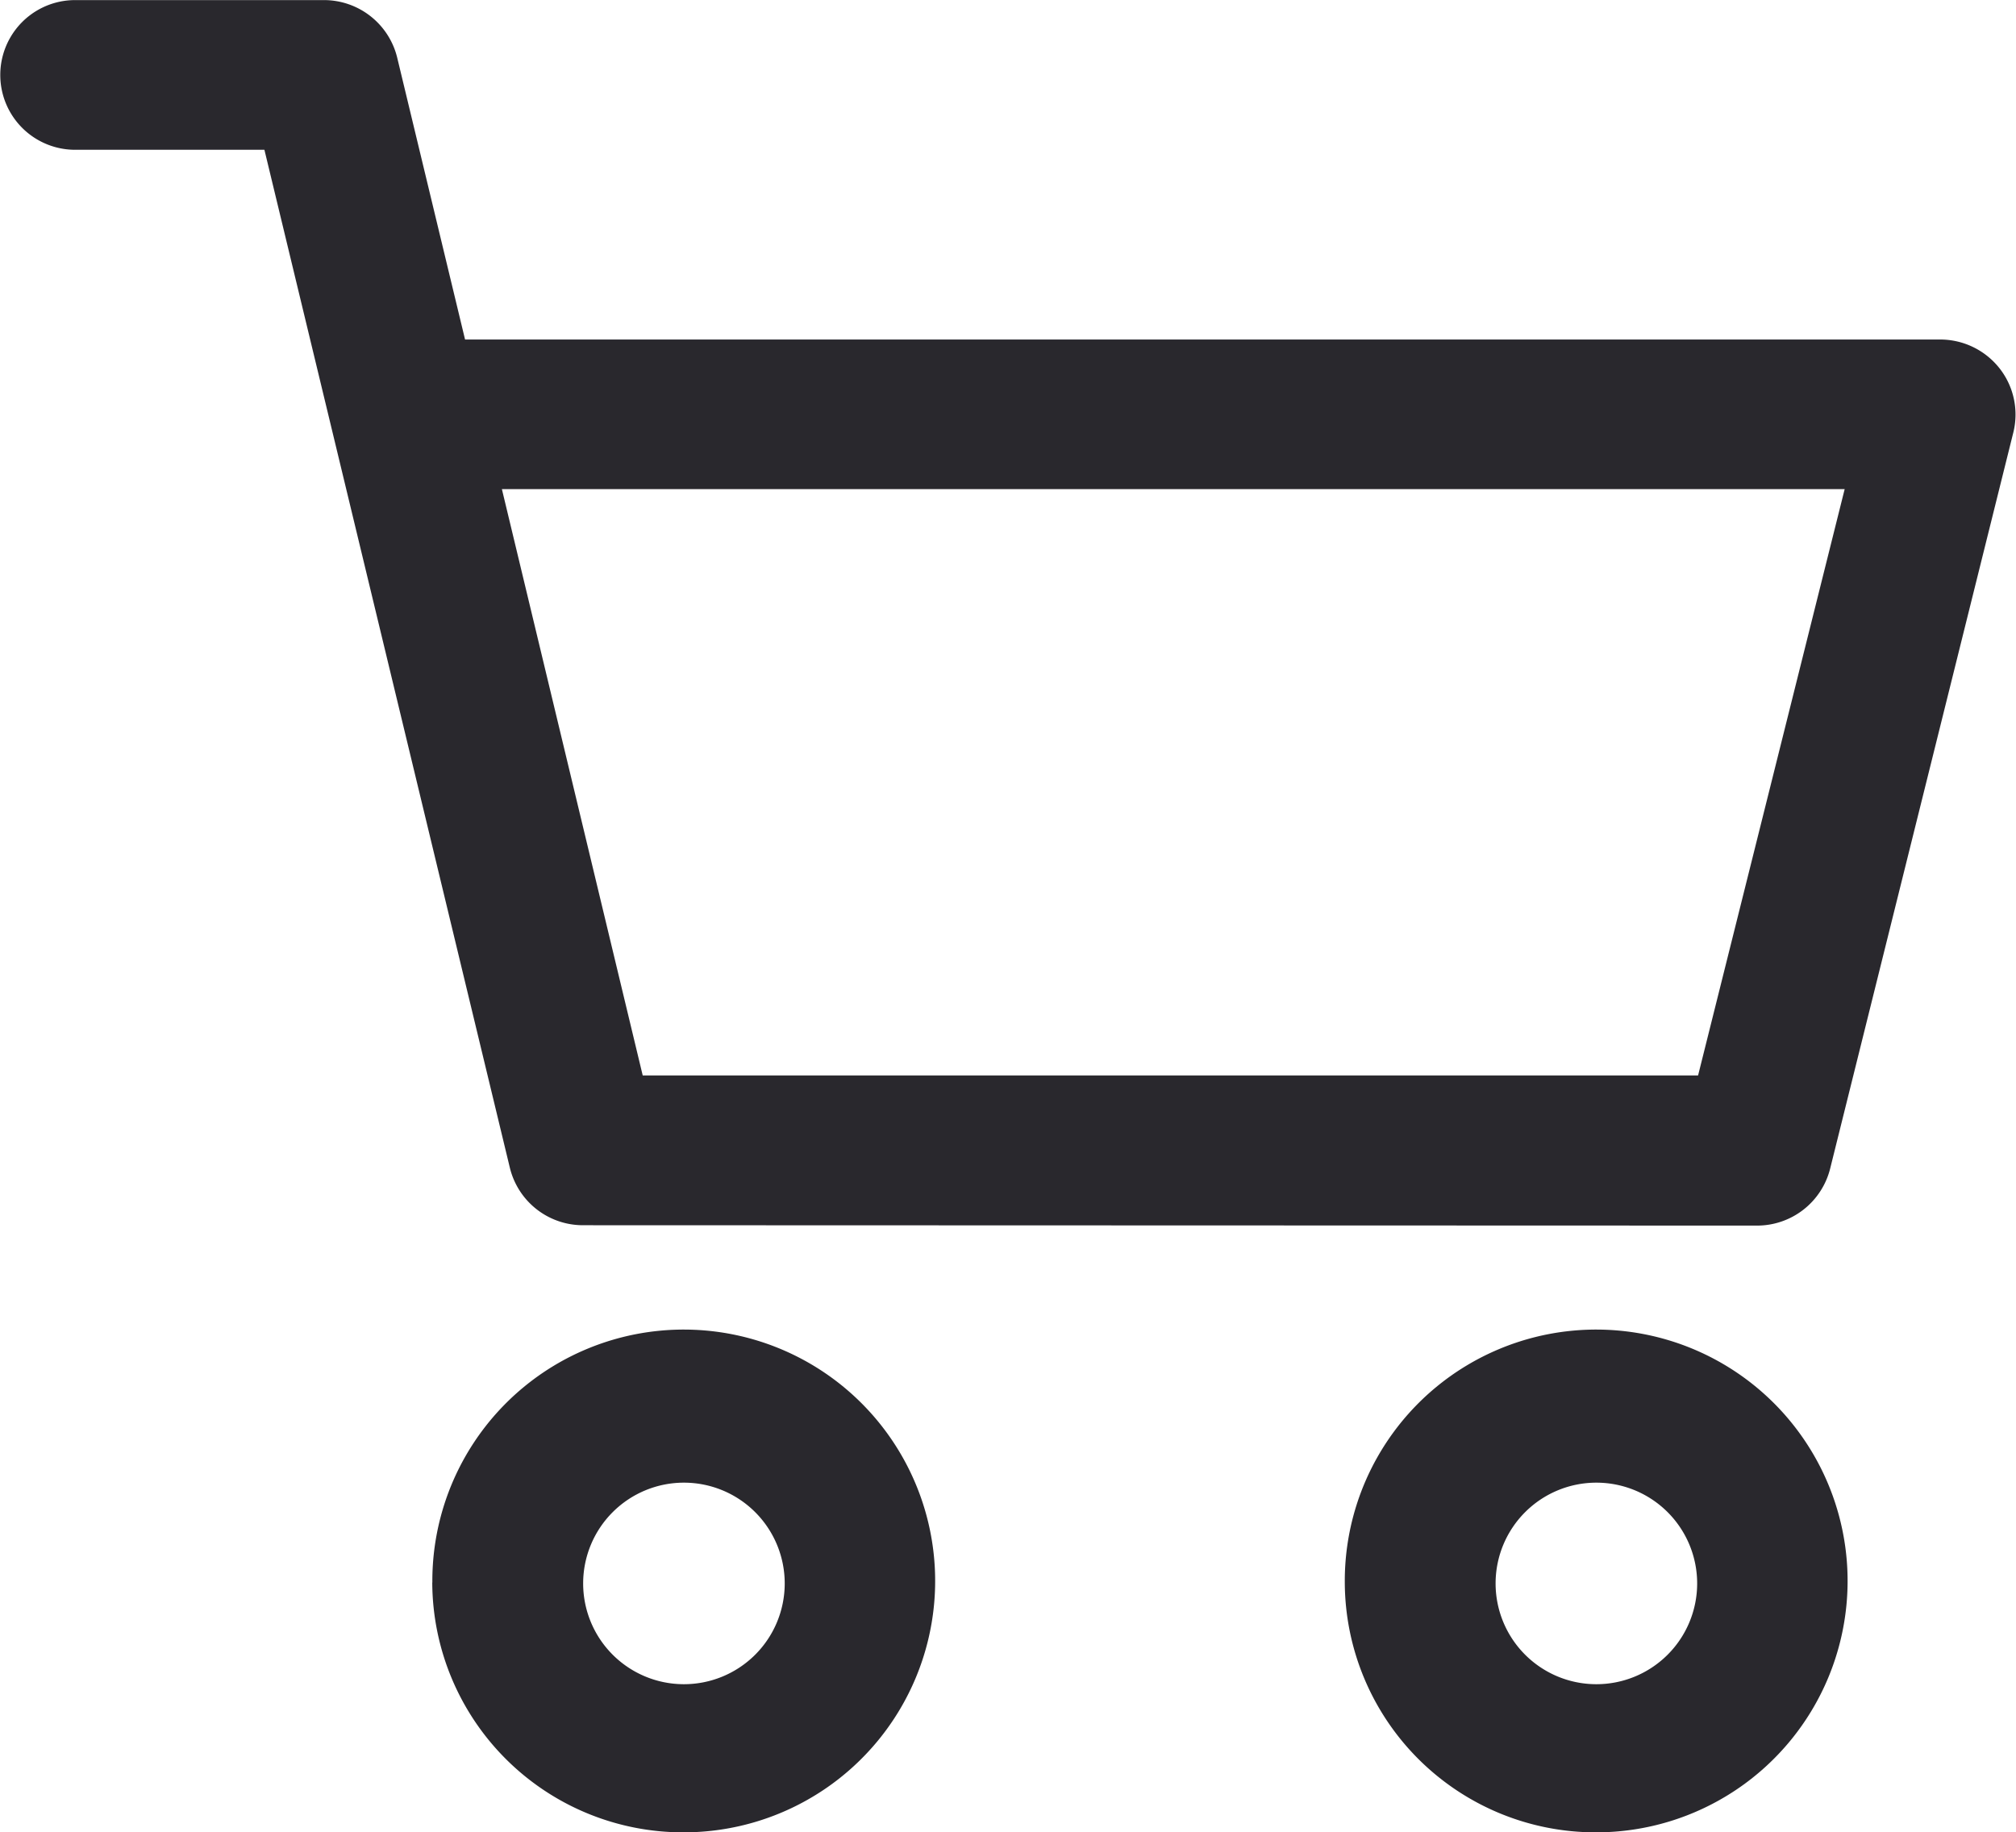 <svg xmlns="http://www.w3.org/2000/svg" width="22.004" height="19.998" viewBox="0 0 22.004 19.998">
  <path id="cart_icon" d="M1524.692,62.273A2.744,2.744,0,1,1,1527.436,65,2.738,2.738,0,0,1,1524.692,62.273Zm1.646,0a1.1,1.1,0,1,0,1.1-1.09A1.1,1.1,0,0,0,1526.338,62.273Zm-11.605,0A2.744,2.744,0,1,1,1517.477,65,2.738,2.738,0,0,1,1514.732,62.273Zm1.646,0a1.1,1.1,0,1,0,1.1-1.09A1.1,1.1,0,0,0,1516.379,62.273Zm0-3.9a.821.821,0,0,1-.8-.627L1512.9,46.634h-2.066a.817.817,0,1,1,0-1.634h2.715a.823.823,0,0,1,.8.627l.741,3.078h16.1a.825.825,0,0,1,.648.314.816.816,0,0,1,.151.7l-2,8.038a.822.822,0,0,1-.8.62Zm.65-1.635h11.519l1.6-6.4h-14.656Z" transform="translate(-1510.014 -44.999)" fill="#29282d"/>
</svg>
